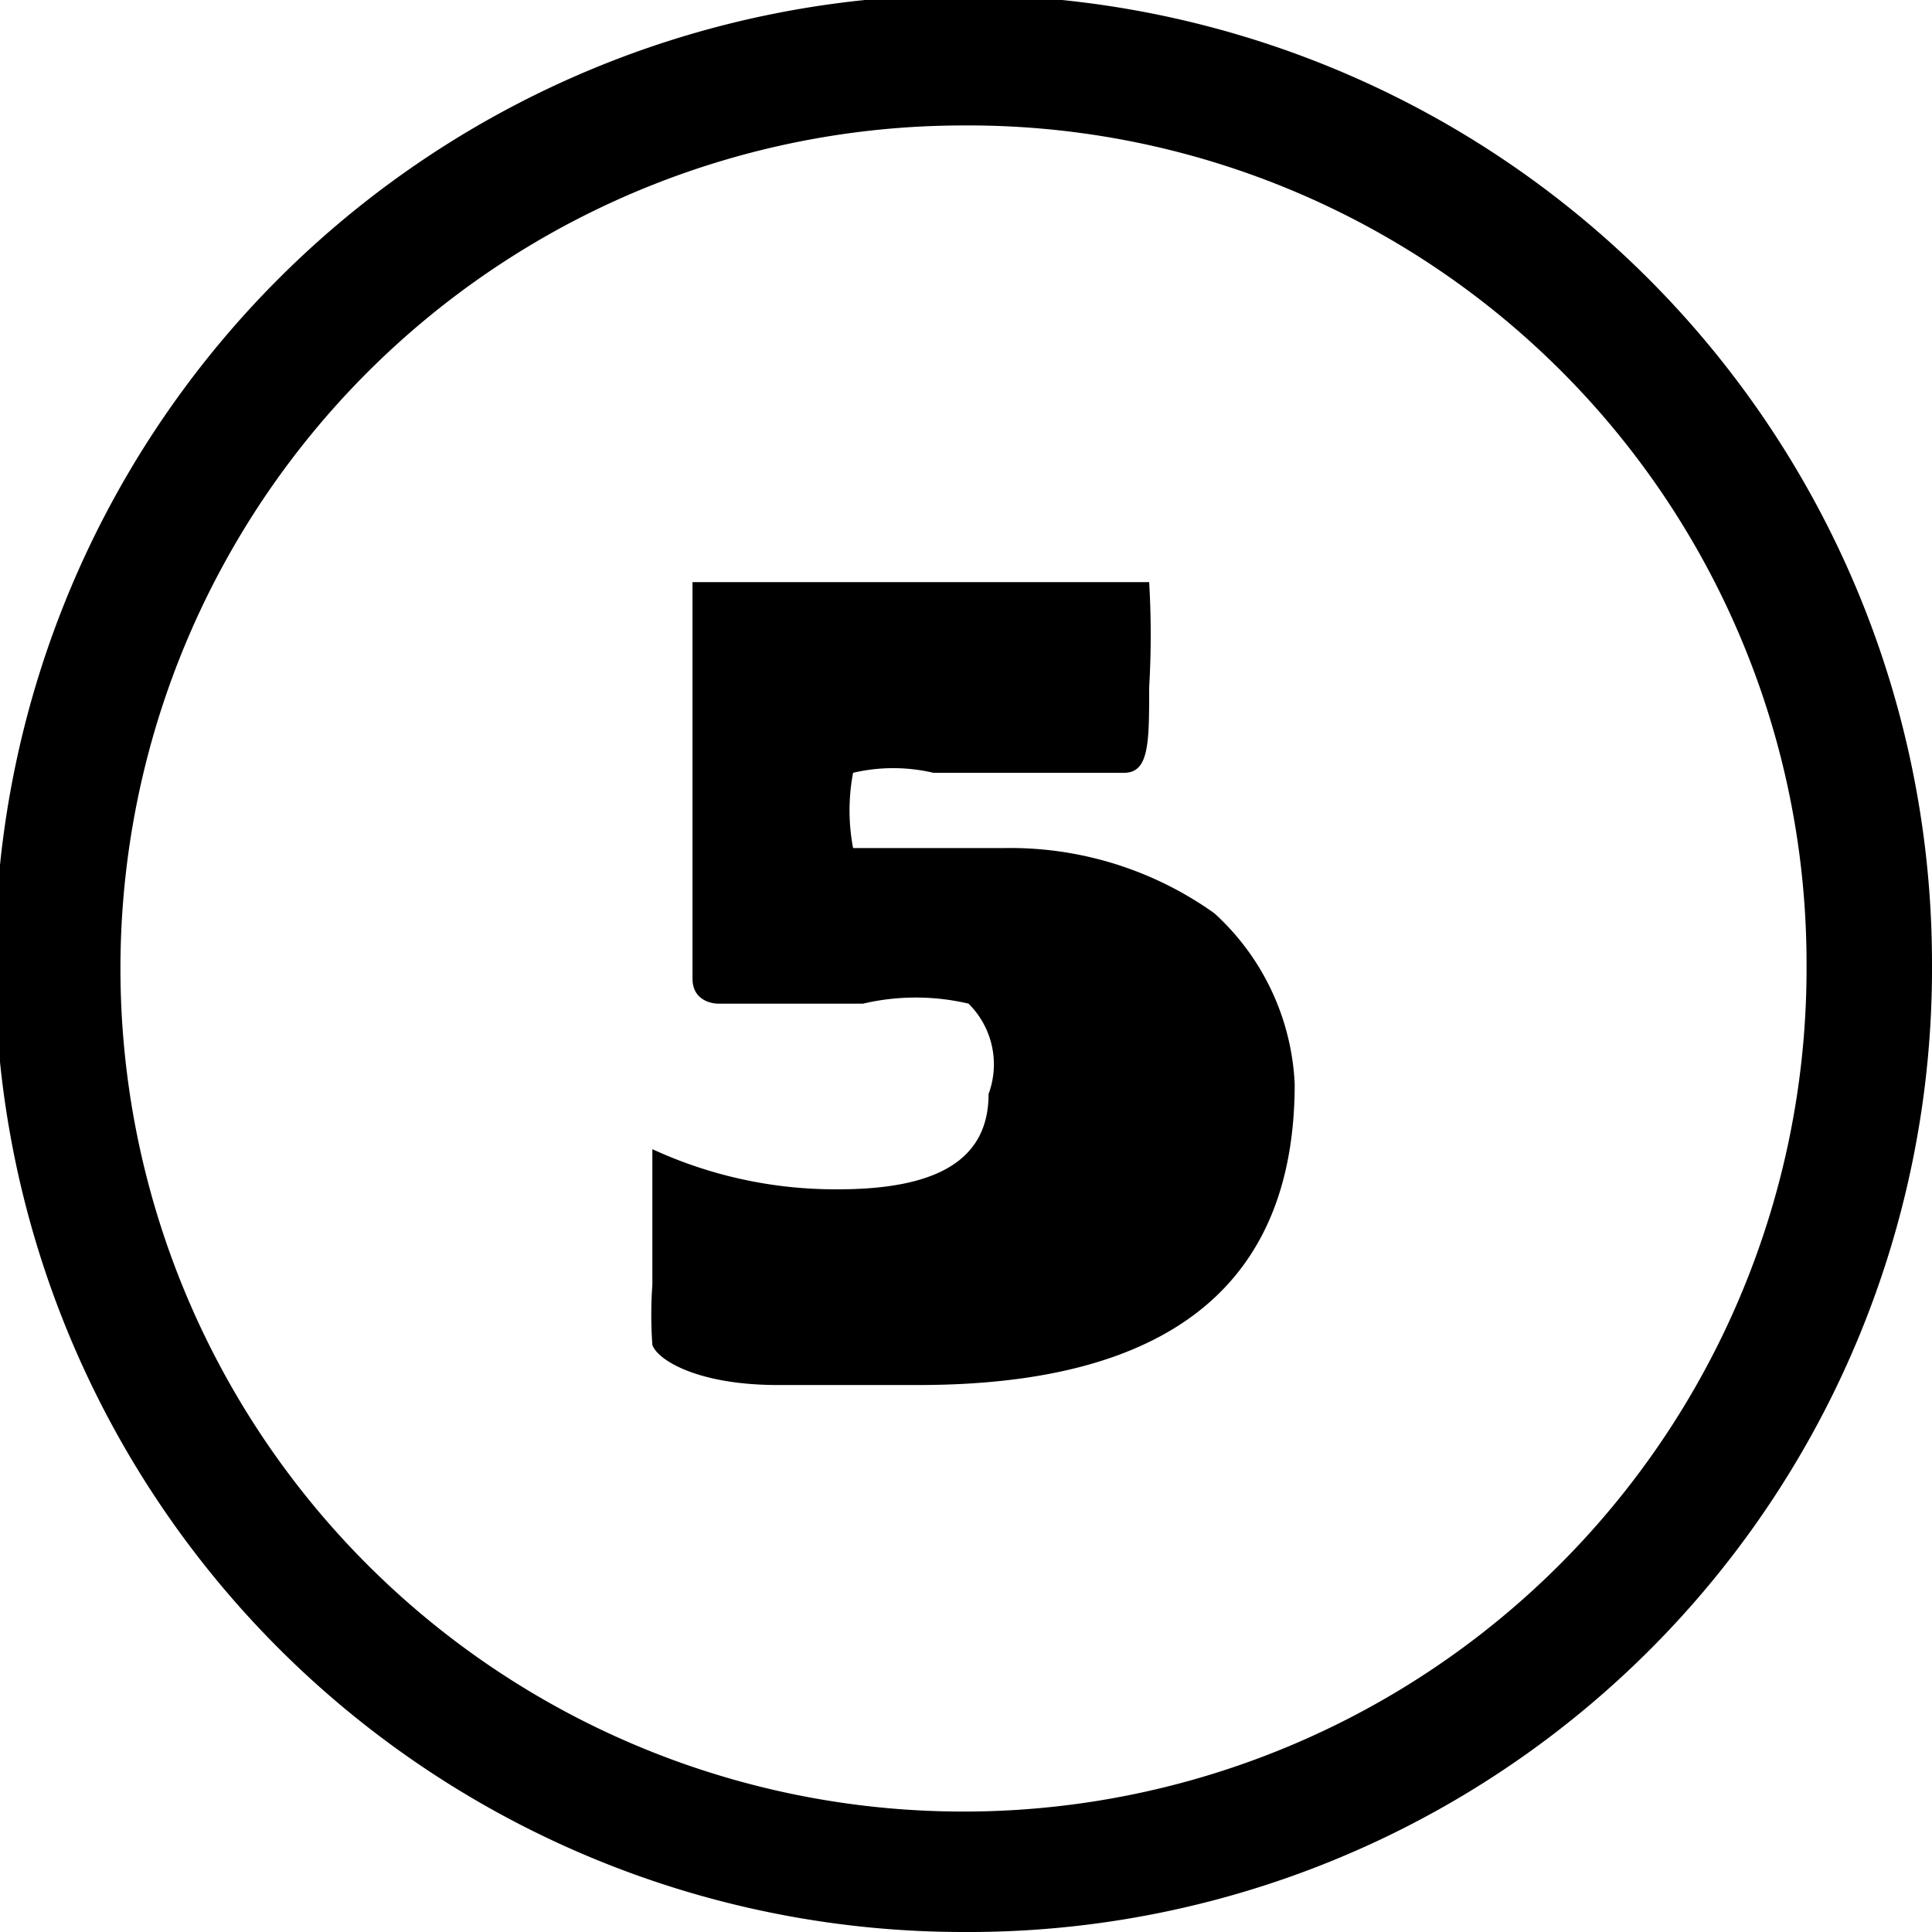 <svg xmlns="http://www.w3.org/2000/svg" viewBox="0 0 3.85 3.85"><title>Asset 1</title><path d="M1.92,3.85A1.93,1.93,0,1,1,3.85,1.92,1.92,1.92,0,0,1,1.92,3.85Zm0-3.6A1.68,1.68,0,1,0,3.6,1.92,1.67,1.67,0,0,0,1.92.25Z"/><path d="M2.58,2.16q0,.6-.75.6l-.28,0c-.16,0-.24-.05-.25-.08a.84.84,0,0,1,0-.12s0-.08,0-.15,0-.12,0-.12h0a.87.87,0,0,0,.37.08c.2,0,.3-.06.3-.19A.17.17,0,0,0,1.93,2a.46.46,0,0,0-.21,0L1.57,2H1.43s-.05,0-.05-.05,0-.21,0-.39,0-.31,0-.4a.17.17,0,0,1,0,0,.05.05,0,0,1,0,0h.91a0,0,0,0,1,0,0,1.79,1.79,0,0,1,0,.21c0,.11,0,.17-.05.17h0l-.38,0a.35.35,0,0,0-.16,0,.4.4,0,0,0,0,.15,0,0,0,0,0,0,0H2a.7.7,0,0,1,.42.13A.49.49,0,0,1,2.58,2.16Z"/></svg>